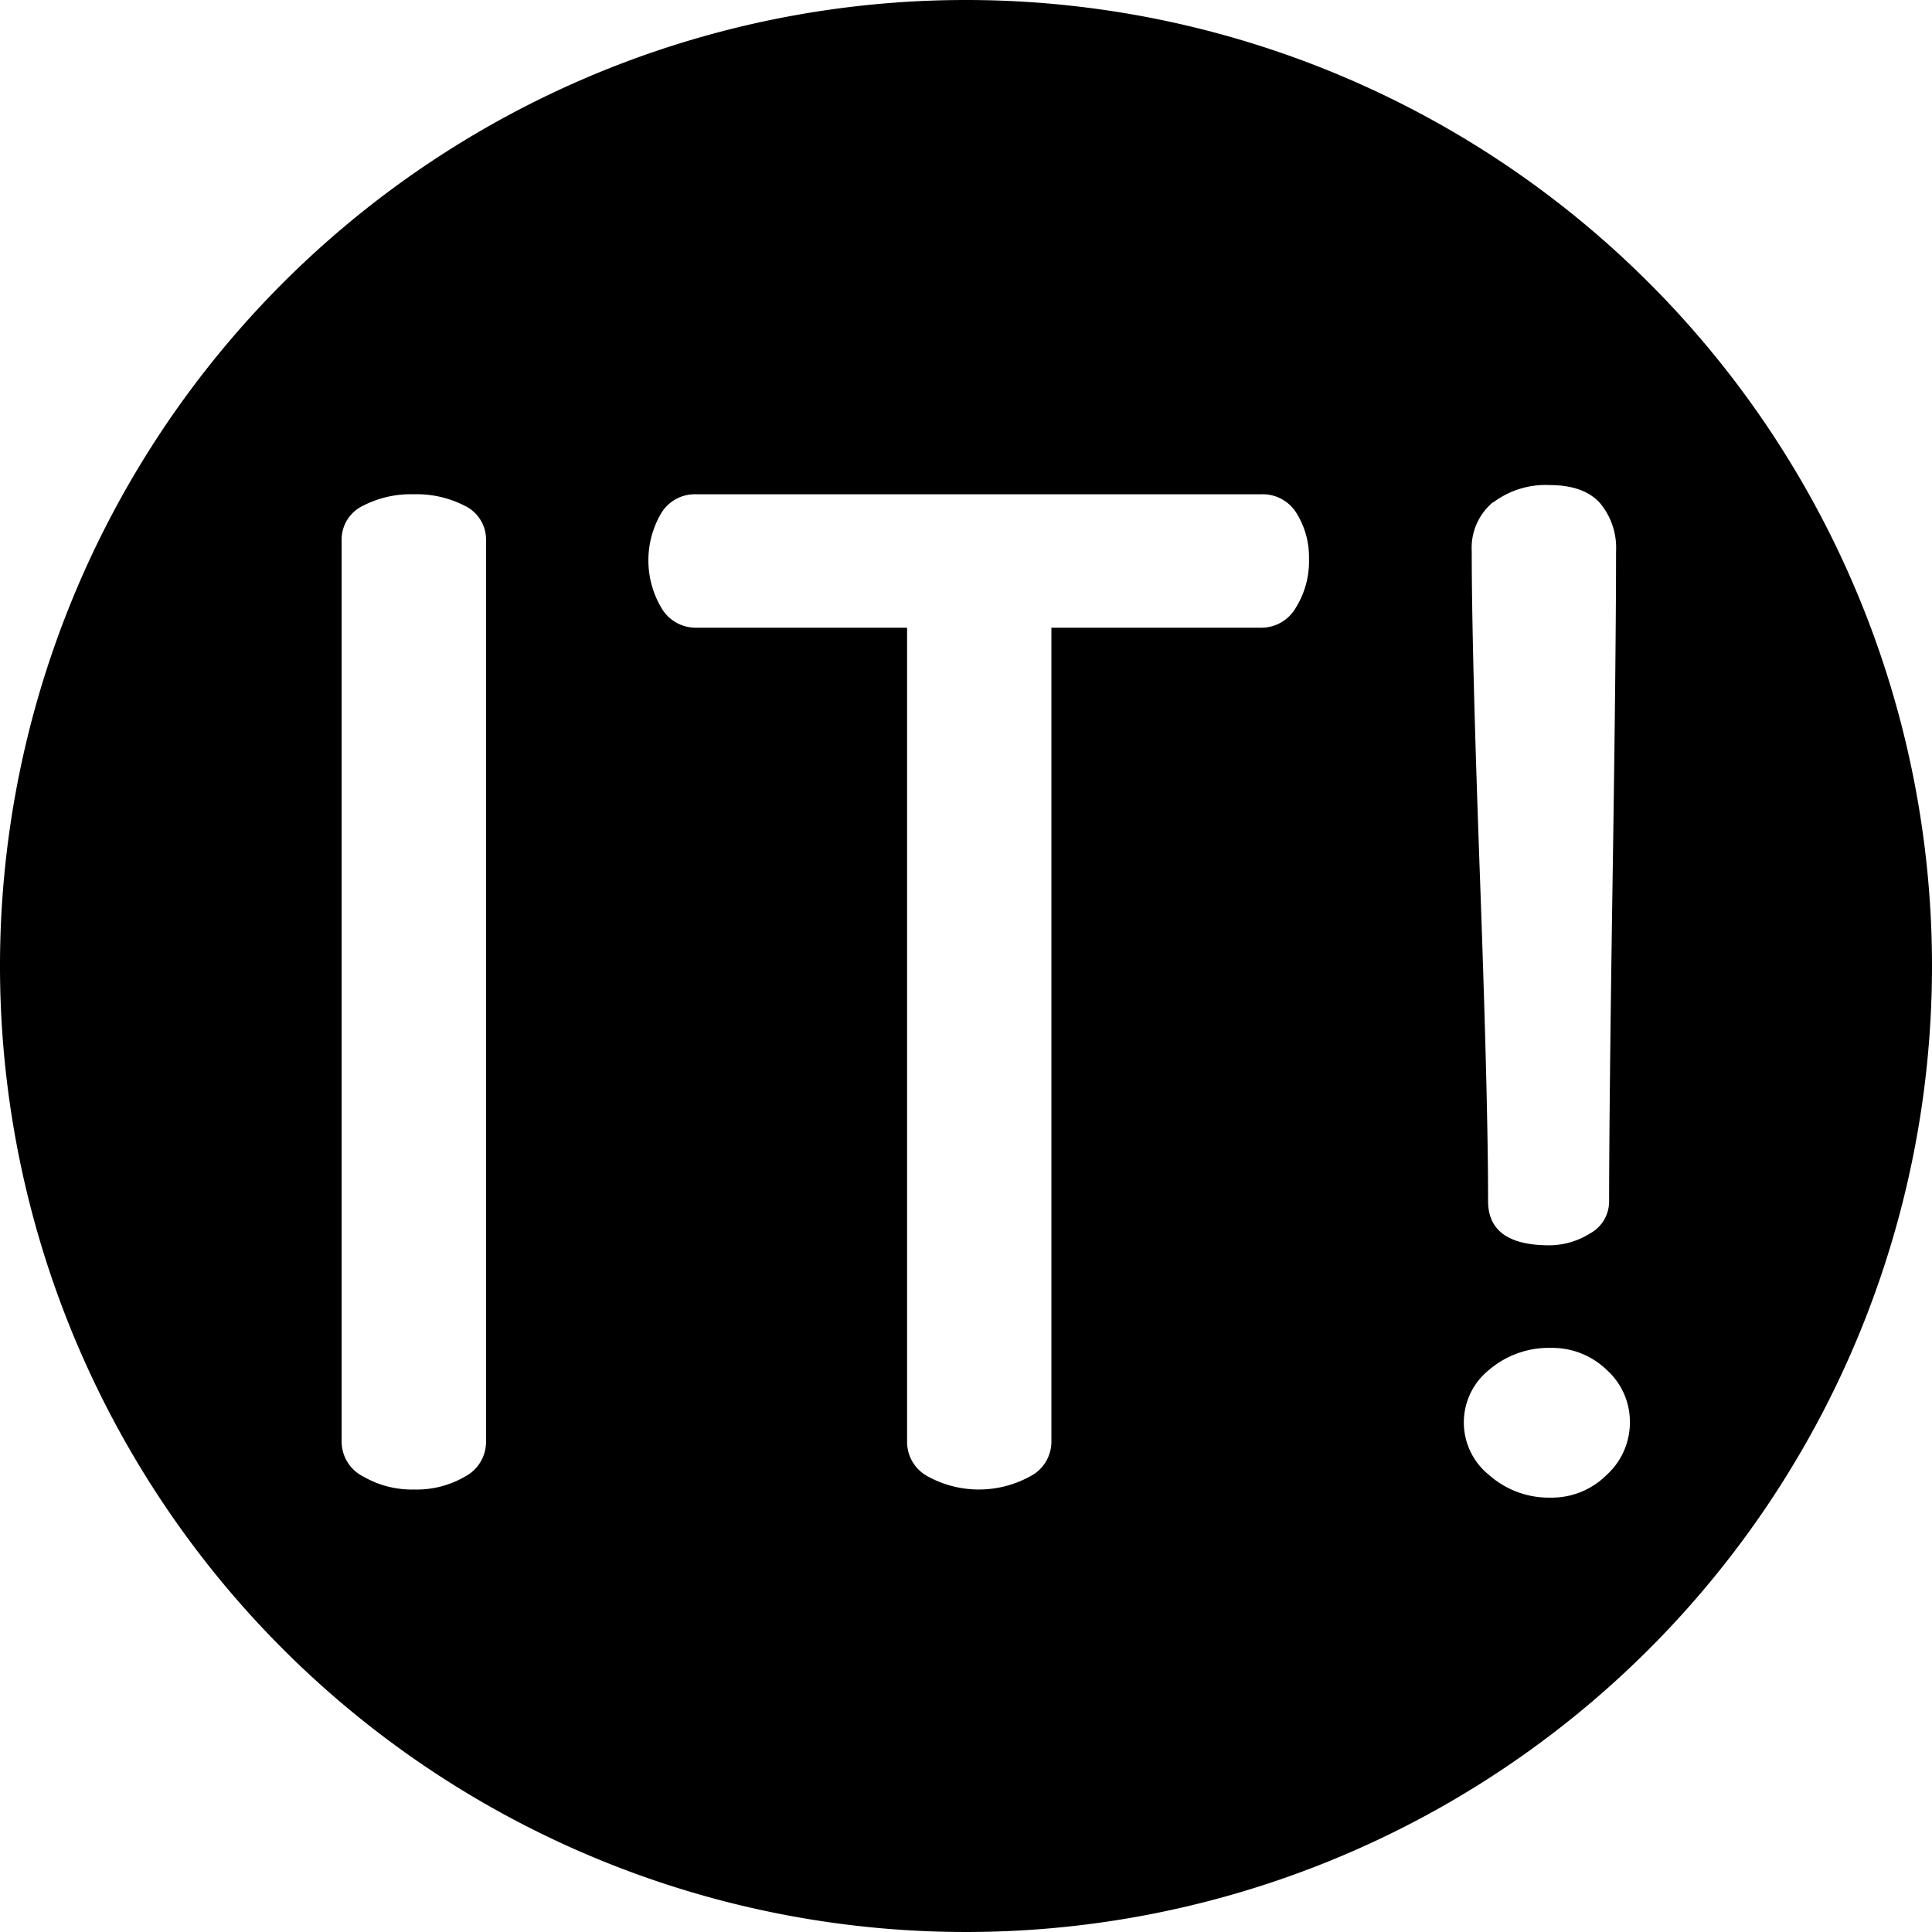 <svg xmlns="http://www.w3.org/2000/svg" viewBox="0 0 300 300"><path d="M155.14,4.45a150,150,0,1,0,150,150A150,150,0,0,0,155.14,4.45Zm81.89,78a13.51,13.51,0,0,1,8.7-2.68q5.34,0,7.85,2.79a10.83,10.83,0,0,1,2.5,7.51q0,15.47-.53,50.48T255,191a5.65,5.65,0,0,1-3,5,11.93,11.93,0,0,1-6.27,1.82q-9.53,0-9.52-6.87,0-15.47-1.27-50.48T233.67,90A9.19,9.19,0,0,1,237,82.41ZM80.61,228.35a6.08,6.08,0,0,1-3.28,5.39,14.9,14.9,0,0,1-7.93,2,15,15,0,0,1-7.82-2,6.07,6.07,0,0,1-3.39-5.39v-140A5.8,5.8,0,0,1,61.47,83a16.25,16.25,0,0,1,7.93-1.8A16.28,16.28,0,0,1,77.33,83a5.8,5.8,0,0,1,3.28,5.39ZM206.35,98.82a6.17,6.17,0,0,1-5.39,3.1H168.4V228.36a6.06,6.06,0,0,1-3.38,5.38,16.5,16.5,0,0,1-15.75,0,6.08,6.08,0,0,1-3.28-5.38V101.92H113.22a6.14,6.14,0,0,1-5.39-3.1,14.46,14.46,0,0,1-.11-14.52,6.1,6.1,0,0,1,5.5-3.1H201a6.14,6.14,0,0,1,5.5,3,12.82,12.82,0,0,1,1.9,7A13.62,13.62,0,0,1,206.35,98.82Zm48.21,134.71A12,12,0,0,1,246,237a14,14,0,0,1-9.61-3.49,10.46,10.46,0,0,1,0-16.37,14.27,14.27,0,0,1,9.61-3.39,12.15,12.15,0,0,1,8.6,3.39,10.84,10.84,0,0,1,3.63,8.23A11,11,0,0,1,254.56,233.53Z" transform="translate(-5.14 -4.45)"/></svg>
